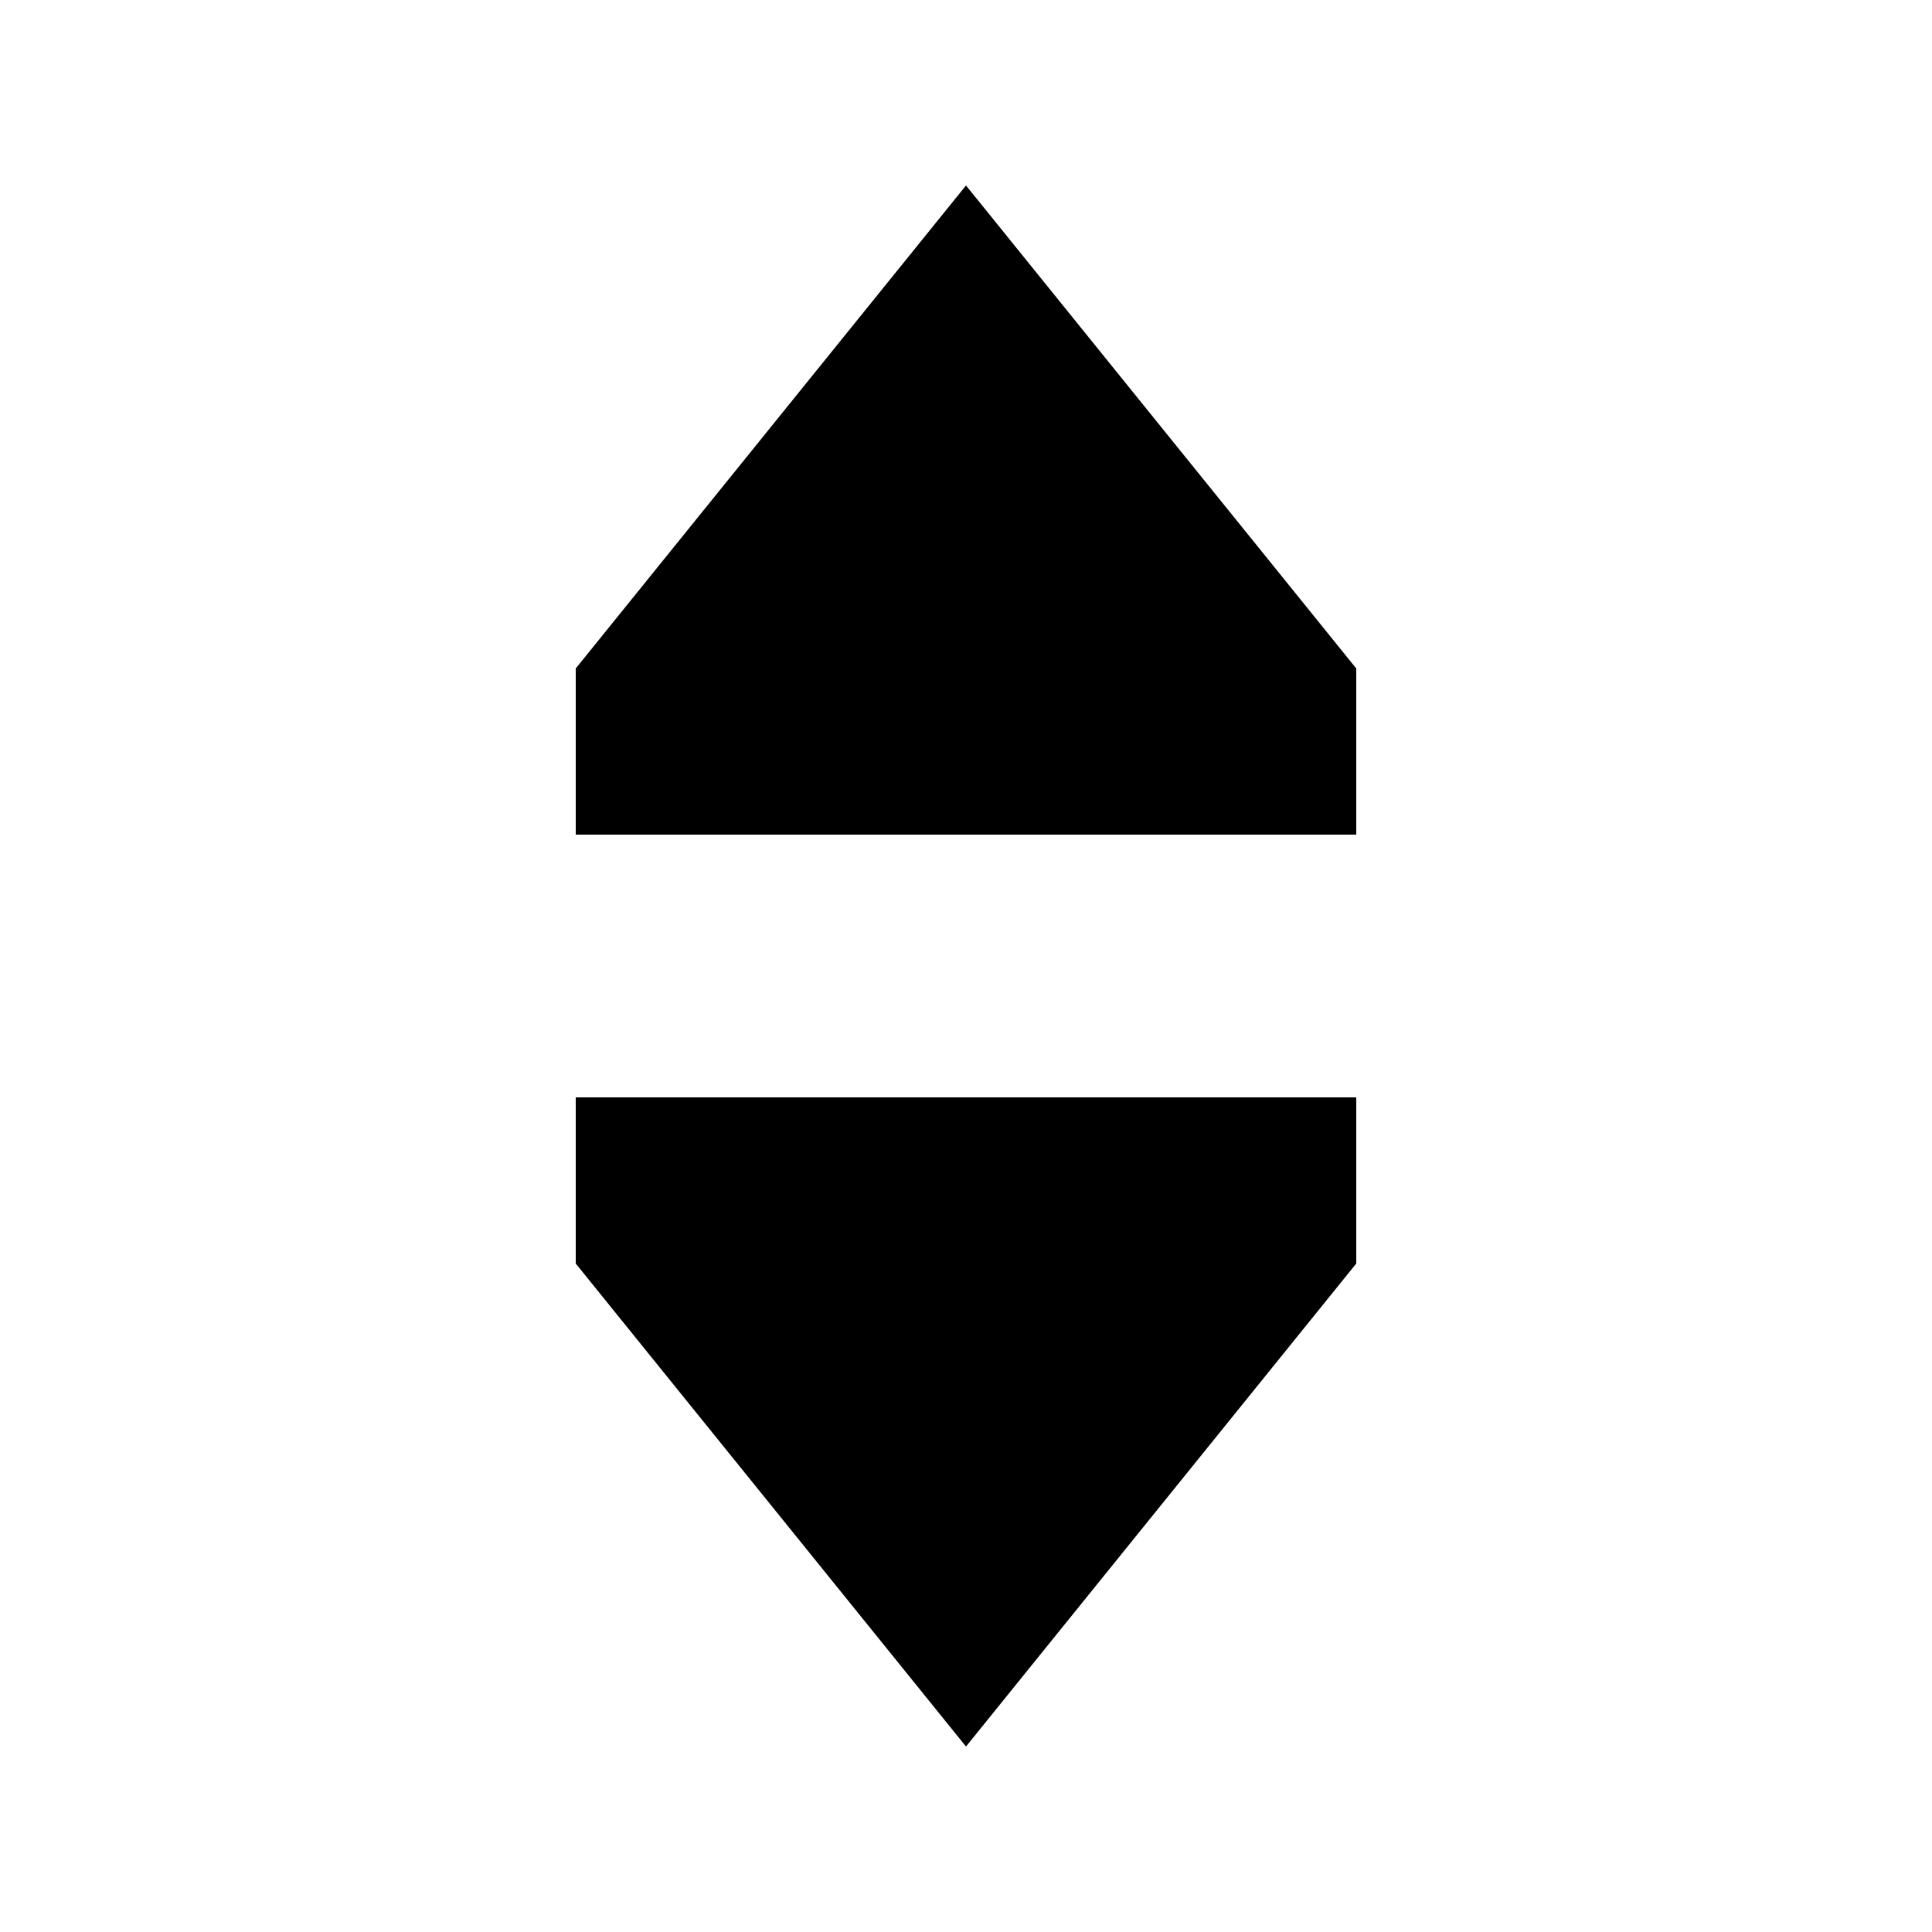 <?xml version="1.0" encoding="utf-8"?>
<!-- Generator: Adobe Illustrator 26.0.2, SVG Export Plug-In . SVG Version: 6.00 Build 0)  -->
<svg version="1.1" id="Layer_1" xmlns="http://www.w3.org/2000/svg" xmlns:xlink="http://www.w3.org/1999/xlink" x="0px" y="0px"
	 viewBox="0 0 50 50" style="enable-background:new 0 0 50 50;" xml:space="preserve">
<polygon points="35.1,32.7 35.1,28.4 14.9,28.4 14.9,32.7 25,45.2 "/>
<polygon points="25,4.8 14.9,17.3 14.9,21.6 35.1,21.6 35.1,17.3 "/>
</svg>
